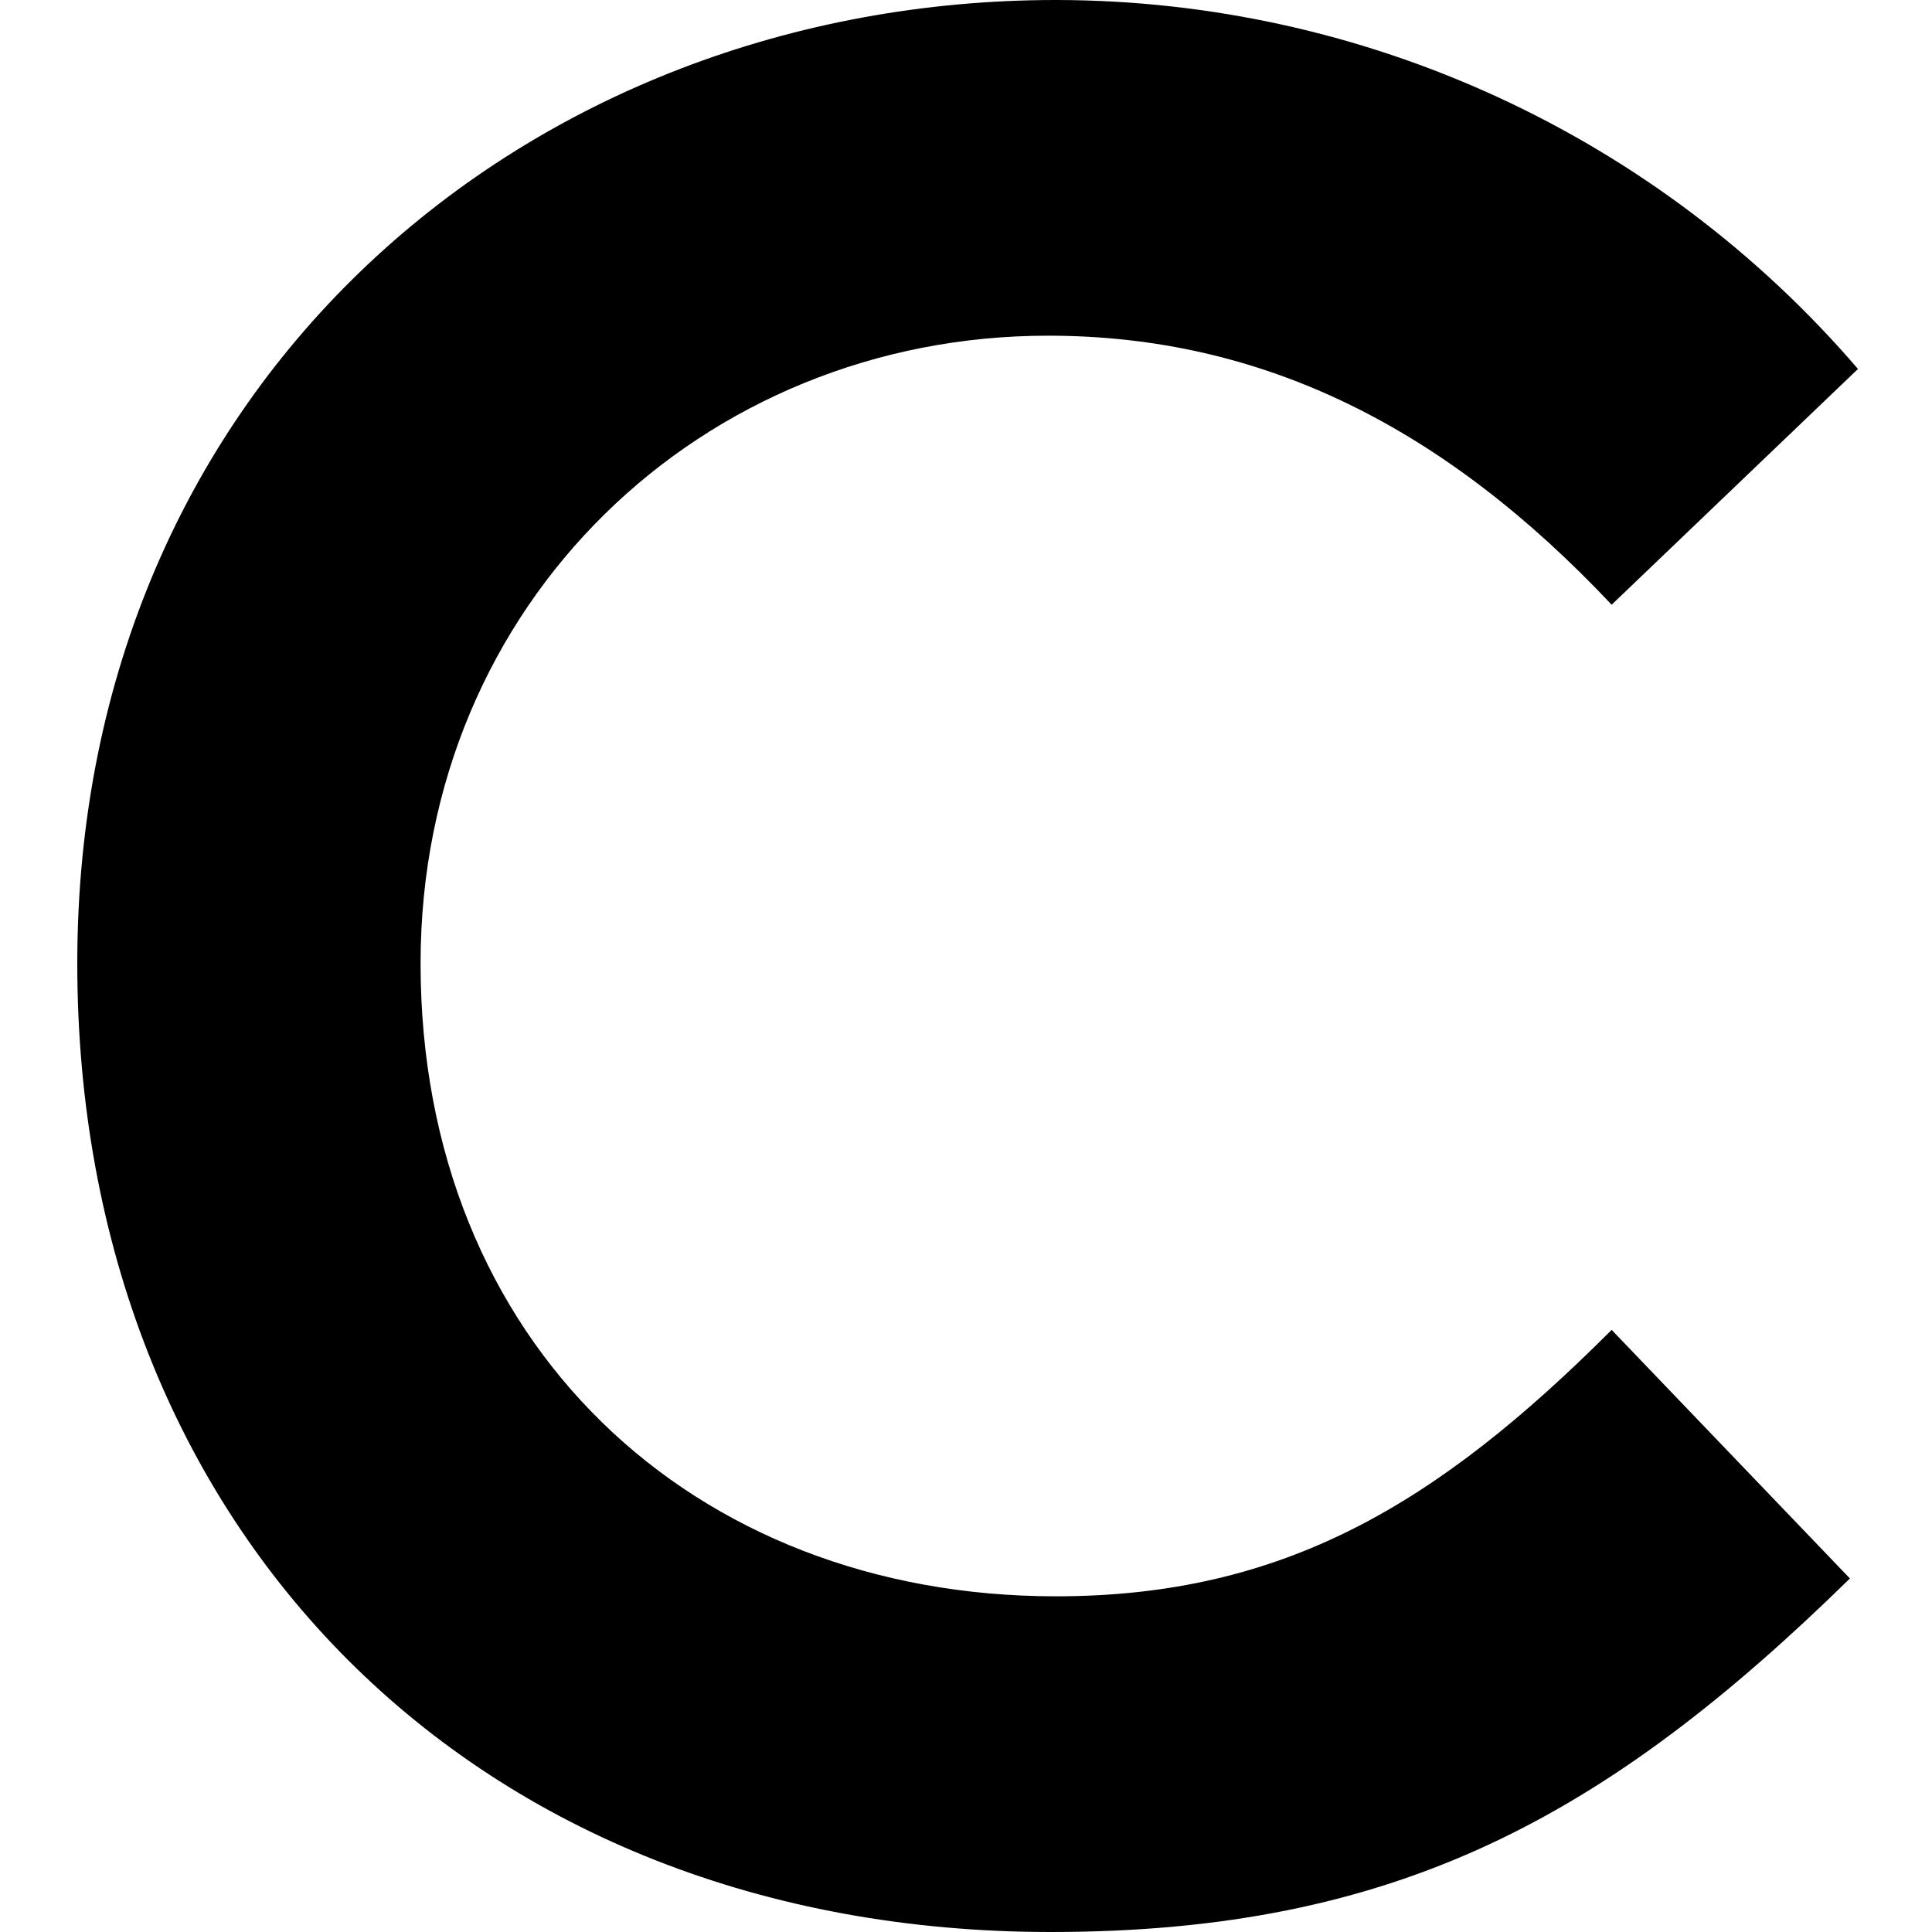 <!-- Generated by IcoMoon.io -->
<svg version="1.1" xmlns="http://www.w3.org/2000/svg" width="32" height="32" viewBox="0 0 32 32" fill="#000000">
<title>celr</title>
<path d="M30.641 26.144c-4.032 3.948-7.511 5.856-13.238 5.856-9.537 0-16.123-6.662-16.123-16.043 0-9.634 7.468-15.957 16.213-15.957 5.105 0.006 9.954 2.237 13.281 6.111l-4.080 3.905c-2.759-2.929-5.77-4.456-9.335-4.456-5.722 0-10.393 4.413-10.393 10.397 0 6.283 4.497 10.483 10.522 10.483 3.774 0 6.321-1.527 9.206-4.413l3.946 4.117z"/>
</svg>

